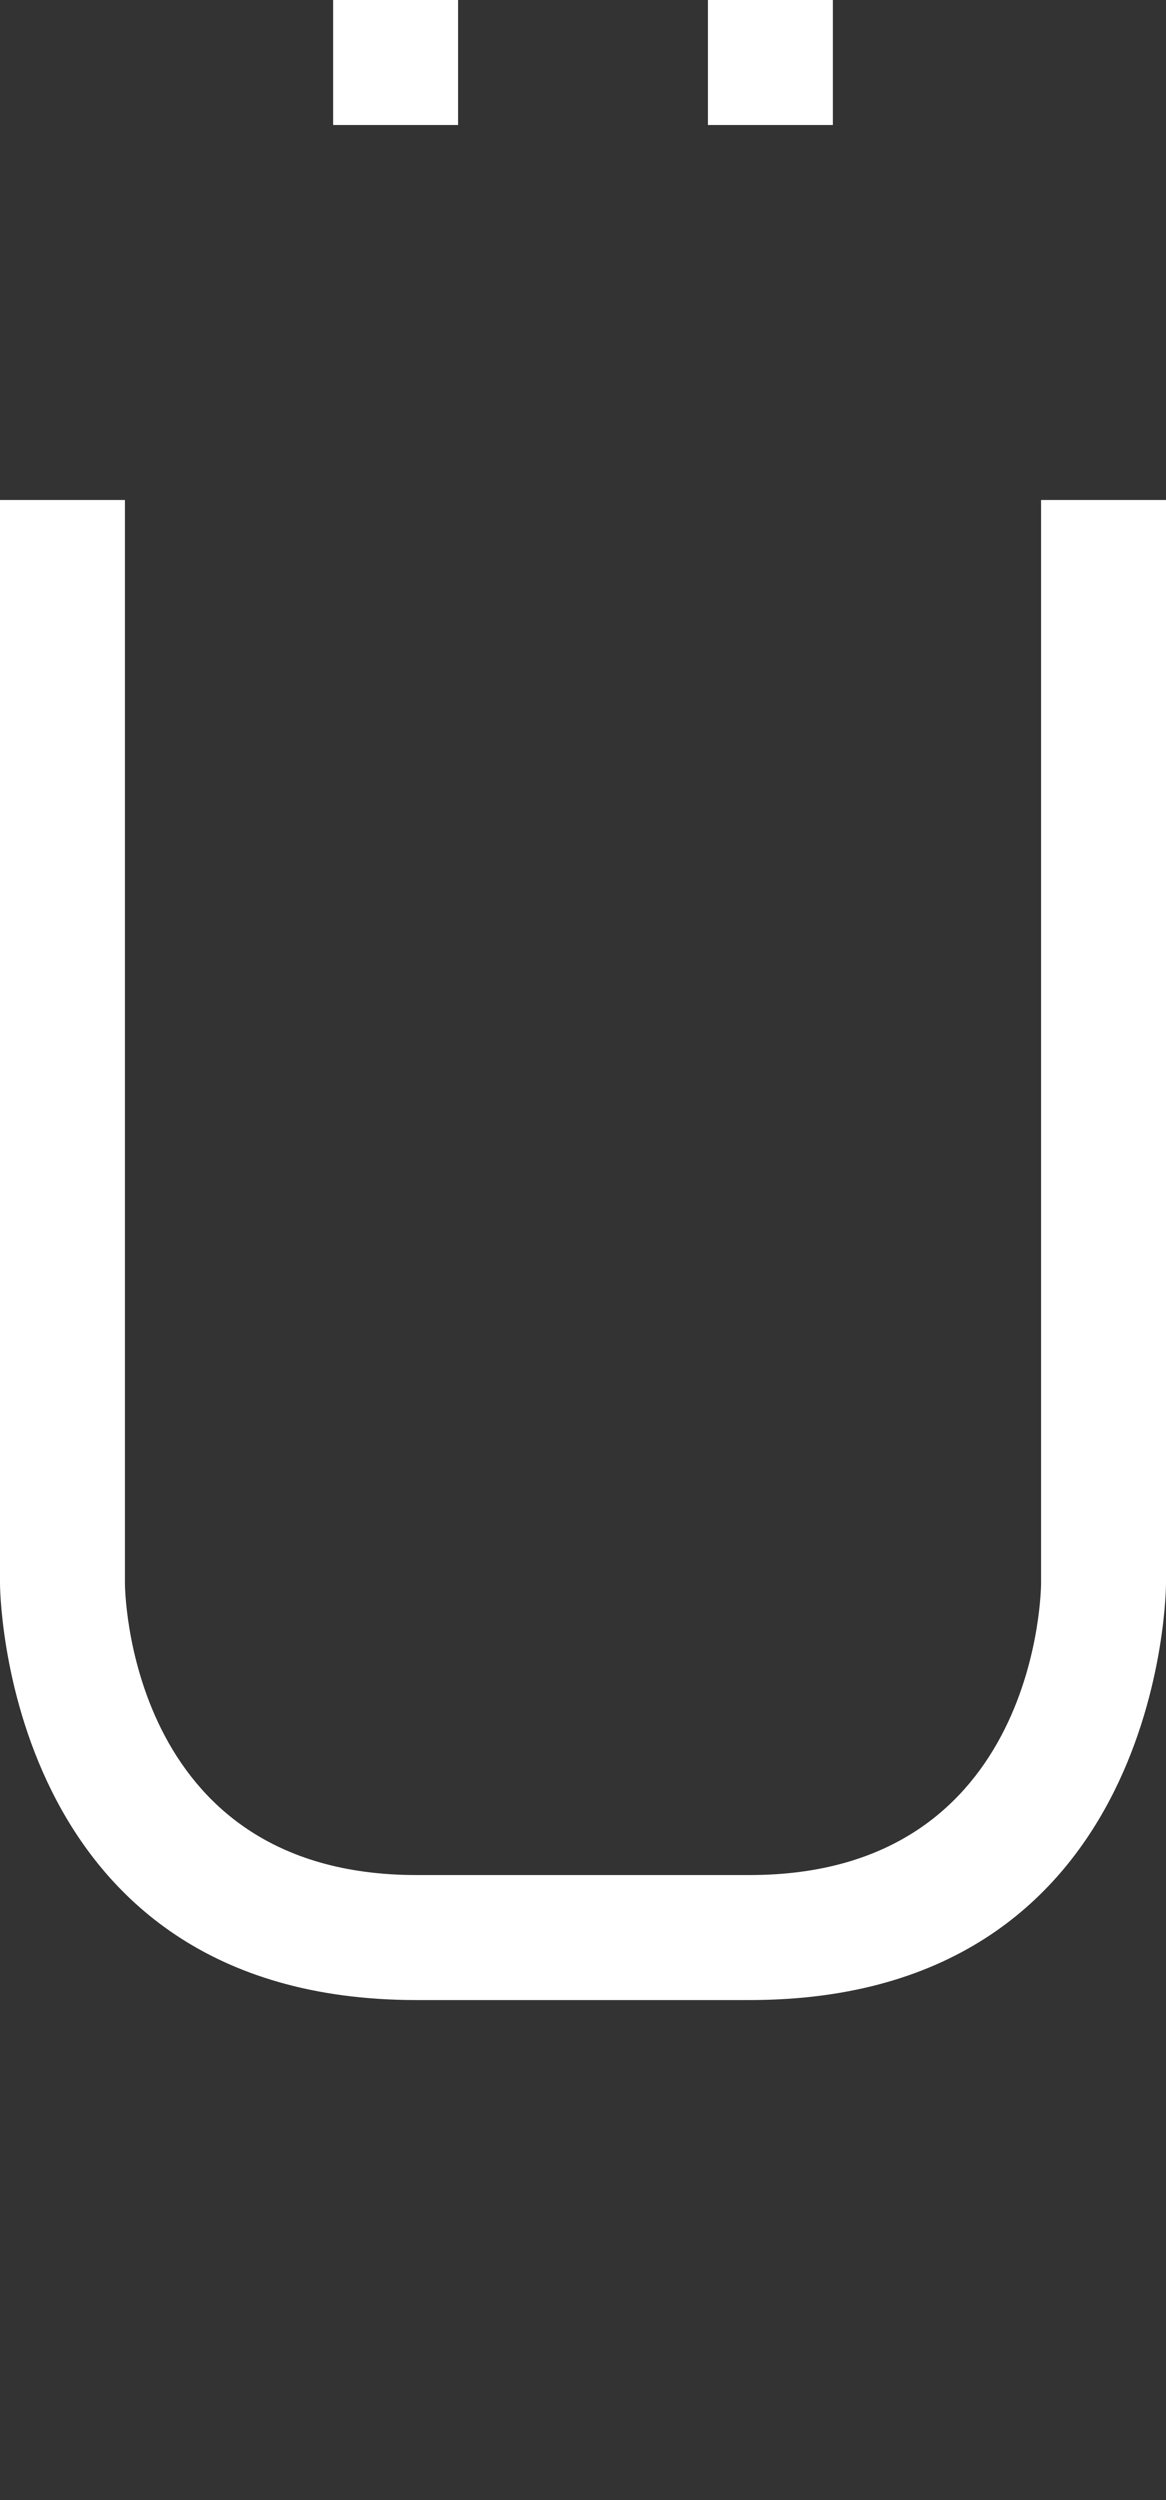 <svg width="7" height="15" viewBox="0 0 7 15" fill="none" xmlns="http://www.w3.org/2000/svg">
<rect x="0" y="0" width="7" height="15" fill="#333333" stroke="none"/>
<path d="M0 3H0.75V9.5C0.75 9.5 0.75 11.25 2.5 11.25H4.5C6.25 11.25 6.25 9.5 6.25 9.5V3H7V9.5C7 9.5 7 12 4.5 12H2.5C0 12 0 9.5 0 9.5V3Z" fill="white"/>
<path d="M2.75 0H2V0.75H2.75V0Z" fill="white"/>
<path d="M4.25 0.75V0H5V0.75H4.25Z" fill="white"/>
</svg>
